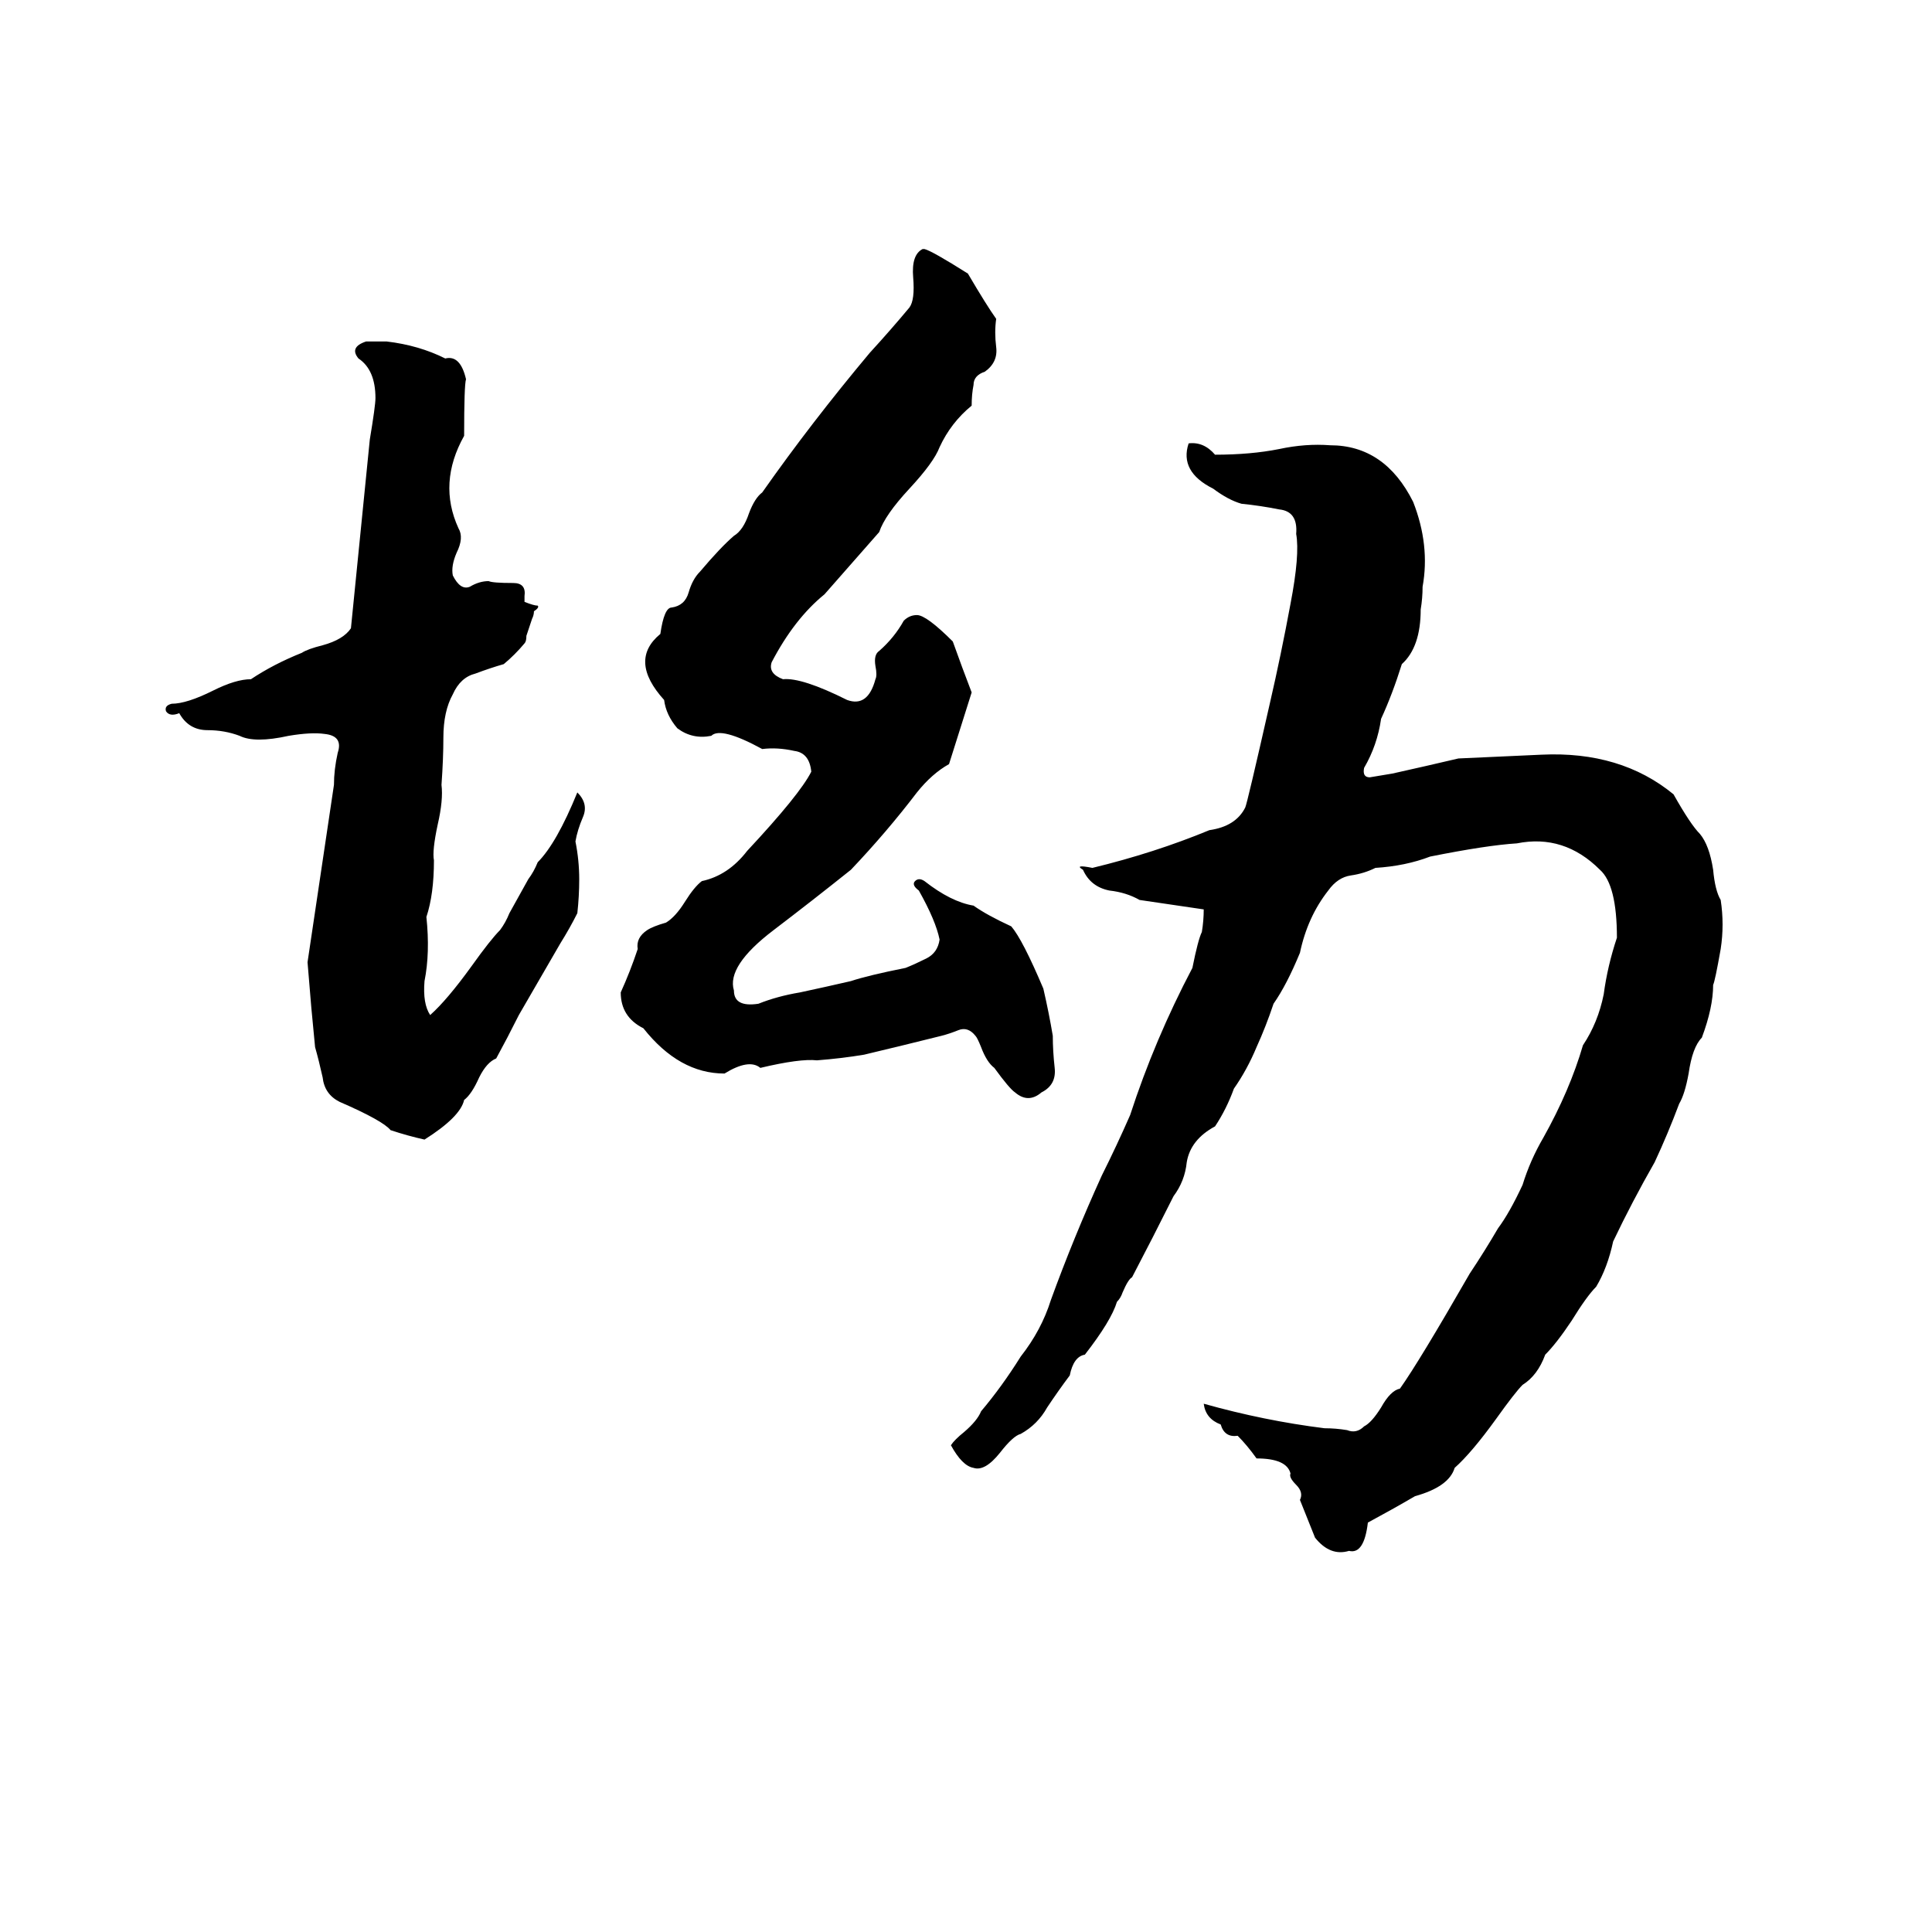 <svg xmlns="http://www.w3.org/2000/svg" viewBox="0 -800 1024 1024">
	<path fill="#000000" d="M489 -668H490Q494 -667 513 -655Q523 -638 528 -631Q527 -624 528 -616Q529 -608 522 -603Q516 -601 516 -596Q515 -591 515 -585Q504 -576 498 -563Q495 -555 482 -541Q469 -527 466 -518L437 -485Q421 -472 409 -449Q407 -443 415 -440Q425 -441 449 -429Q460 -425 464 -440Q465 -442 464 -447Q463 -453 466 -455Q474 -462 479 -471Q482 -474 486 -474Q491 -474 505 -460Q510 -446 515 -433Q509 -414 503 -395Q494 -390 486 -380Q470 -359 451 -339Q431 -323 410 -307Q385 -288 389 -275Q389 -266 402 -268Q412 -272 424 -274Q438 -277 451 -280Q460 -283 480 -287Q485 -289 491 -292Q497 -295 498 -302Q496 -312 487 -328Q483 -331 485 -333Q487 -335 490 -333Q504 -322 516 -320Q523 -315 536 -309Q542 -302 553 -276Q556 -263 558 -251Q558 -243 559 -234Q560 -225 552 -221Q545 -215 538 -221Q535 -223 527 -234Q523 -237 520 -245Q518 -250 517 -251Q513 -256 508 -254Q503 -252 499 -251Q479 -246 458 -241Q446 -239 433 -238Q424 -239 403 -234Q397 -239 384 -231Q360 -231 341 -255Q329 -261 329 -274Q334 -285 338 -297Q337 -303 343 -307Q346 -309 353 -311Q358 -314 363 -322Q368 -330 372 -333Q386 -336 396 -349Q424 -379 430 -391Q429 -401 421 -402Q412 -404 404 -403Q382 -415 377 -410Q367 -408 359 -414Q353 -421 352 -429Q333 -450 350 -464Q352 -478 356 -478Q363 -479 365 -486Q367 -493 371 -497Q382 -510 389 -516Q394 -519 397 -528Q400 -536 404 -539Q430 -576 461 -613Q472 -625 482 -637Q485 -641 484 -653Q483 -665 489 -668ZM194 -619H205Q222 -617 236 -610Q244 -612 247 -599Q246 -596 246 -569Q232 -544 243 -520Q246 -515 242 -507Q239 -500 240 -495Q244 -487 249 -489Q254 -492 259 -492Q261 -491 272 -491Q279 -491 278 -484Q278 -482 278 -481Q283 -479 285 -479Q286 -478 283 -476Q283 -474 282 -472L279 -463Q279 -460 278 -459Q273 -453 267 -448Q260 -446 252 -443Q244 -441 240 -432Q235 -423 235 -409Q235 -398 234 -384Q235 -376 232 -363Q229 -349 230 -344Q230 -326 226 -314Q228 -295 225 -280Q224 -268 228 -262Q237 -270 250 -288Q260 -302 265 -307Q268 -311 270 -316L280 -334Q283 -338 285 -343Q295 -353 306 -380Q312 -374 309 -367Q306 -360 305 -354Q307 -344 307 -334Q307 -325 306 -316Q302 -308 297 -300Q286 -281 275 -262Q269 -250 263 -239Q258 -237 254 -229Q250 -220 246 -217Q244 -208 225 -196Q216 -198 207 -201Q203 -206 180 -216Q172 -220 171 -229Q169 -238 167 -245Q166 -255 165 -266Q164 -278 163 -290Q170 -337 177 -384Q177 -392 179 -401Q182 -410 172 -411Q165 -412 153 -410Q135 -406 127 -410Q119 -413 110 -413Q100 -413 95 -422Q90 -420 88 -423Q87 -426 91 -427Q99 -427 113 -434Q125 -440 133 -440Q145 -448 160 -454Q163 -456 171 -458Q182 -461 186 -467Q191 -517 196 -567Q199 -585 199 -589Q199 -604 190 -610Q185 -616 194 -619ZM630 -565Q638 -566 644 -559Q663 -559 678 -562Q692 -565 705 -564Q734 -564 749 -534Q758 -511 754 -489Q754 -483 753 -477Q753 -457 743 -448Q738 -432 732 -419Q730 -405 723 -393Q722 -388 726 -388Q732 -389 738 -390Q756 -394 773 -398Q795 -399 817 -400Q859 -402 887 -379Q896 -363 901 -358Q906 -352 908 -339Q909 -328 912 -323Q914 -310 912 -297Q909 -280 908 -278Q908 -266 902 -250Q897 -245 895 -231Q893 -220 890 -215Q884 -199 877 -184Q865 -163 855 -142Q852 -128 846 -118Q841 -113 833 -100Q825 -88 819 -82Q815 -71 807 -66Q803 -62 793 -48Q780 -30 771 -22Q768 -12 750 -7Q738 0 725 7Q723 24 715 22Q705 25 697 15Q693 5 689 -5Q691 -9 687 -13Q683 -17 684 -19Q682 -27 666 -27Q661 -34 656 -39Q649 -38 647 -45Q639 -48 638 -56Q670 -47 702 -43Q708 -43 714 -42Q719 -40 723 -44Q727 -46 732 -54Q737 -63 742 -64Q752 -78 779 -125Q787 -137 794 -149Q800 -157 807 -172Q811 -185 818 -197Q832 -222 839 -246Q847 -258 850 -273Q852 -288 857 -303Q857 -331 848 -339Q829 -358 804 -353Q788 -352 758 -346Q745 -341 729 -340Q723 -337 716 -336Q709 -335 704 -328Q693 -314 689 -295Q682 -278 675 -268Q671 -256 666 -245Q661 -233 654 -223Q650 -212 644 -203Q631 -196 629 -184Q628 -174 622 -166Q611 -144 600 -123Q598 -122 595 -115Q594 -112 592 -110Q589 -100 575 -82Q569 -81 567 -71Q561 -63 555 -54Q550 -45 541 -40Q537 -39 530 -30Q522 -20 516 -22Q510 -23 504 -34Q506 -37 511 -41Q518 -47 520 -52Q531 -65 541 -81Q552 -95 557 -111Q569 -144 584 -177Q592 -193 599 -209Q612 -249 632 -287Q635 -302 637 -306Q638 -312 638 -318L604 -323Q597 -327 588 -328Q578 -330 574 -339Q569 -342 579 -340Q612 -348 641 -360Q655 -362 660 -372Q661 -374 673 -427Q679 -453 684 -480Q689 -506 687 -517Q688 -529 678 -530Q668 -532 658 -533Q651 -535 643 -541Q625 -550 630 -565Z"/>
</svg>